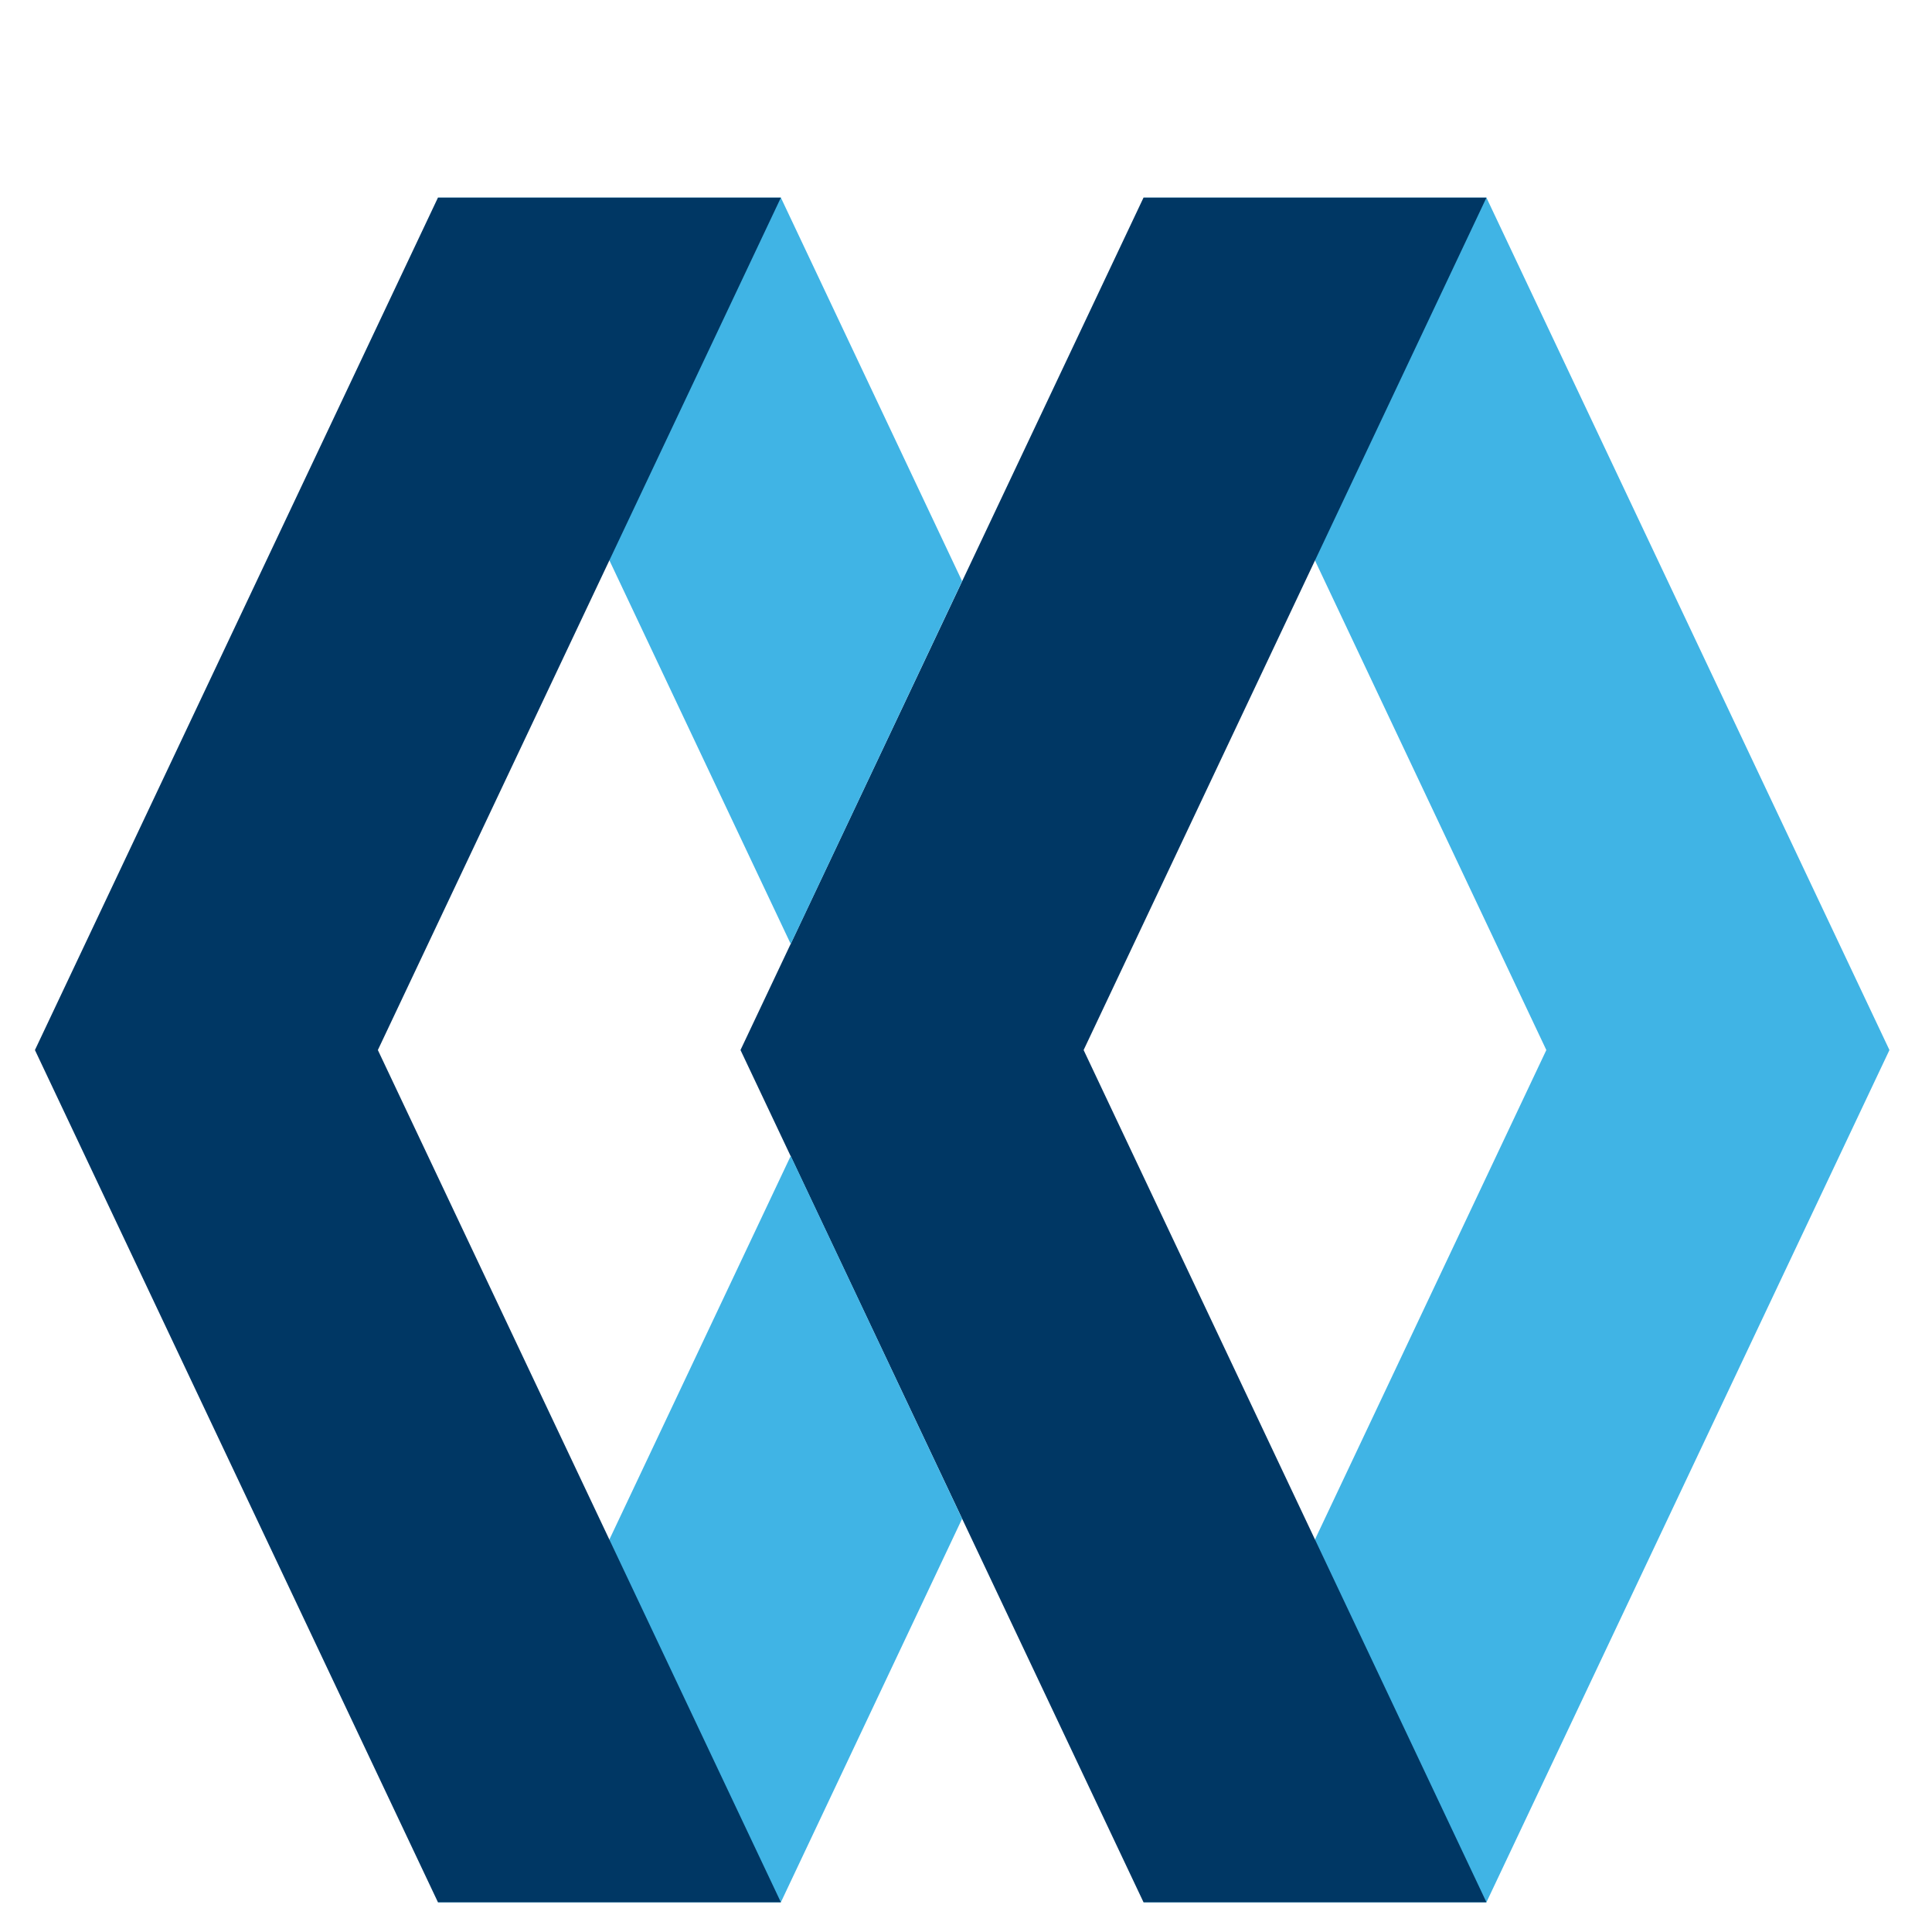 <svg xmlns="http://www.w3.org/2000/svg" xmlns:xlink="http://www.w3.org/1999/xlink" style="enable-background:new 0 0 100 100" version="1.1" viewBox="0 0 100 100"><g id="layer0"><path fill="#40B4E5" d="M76.938,10.23L97.797,54.35L76.938,98.46L59.188,98.46L80.038,54.35L59.188,10.23L76.938,10.23L76.938,10.23L76.938,10.23Z"/><path fill="#003764" d="M59.188,98.46L38.328,54.35L59.188,10.23L76.938,10.23L56.088,54.35L76.938,98.46L59.188,98.46L59.188,98.46L59.188,98.46Z"/><path fill="#40B4E5" d="M49.798,30.08L40.418,10.23L22.668,10.23L40.928,48.86L49.798,30.08L49.798,30.08L49.798,30.08ZM40.928,59.83L22.668,98.46L40.418,98.46L49.798,78.61L40.928,59.83L40.928,59.83L40.928,59.83Z"/><path fill="#003764" d="M22.668,98.46L1.808,54.35L22.668,10.23L40.418,10.23L19.558,54.35L40.418,98.46L22.668,98.46L22.668,98.46L22.668,98.46Z"/></g></svg>